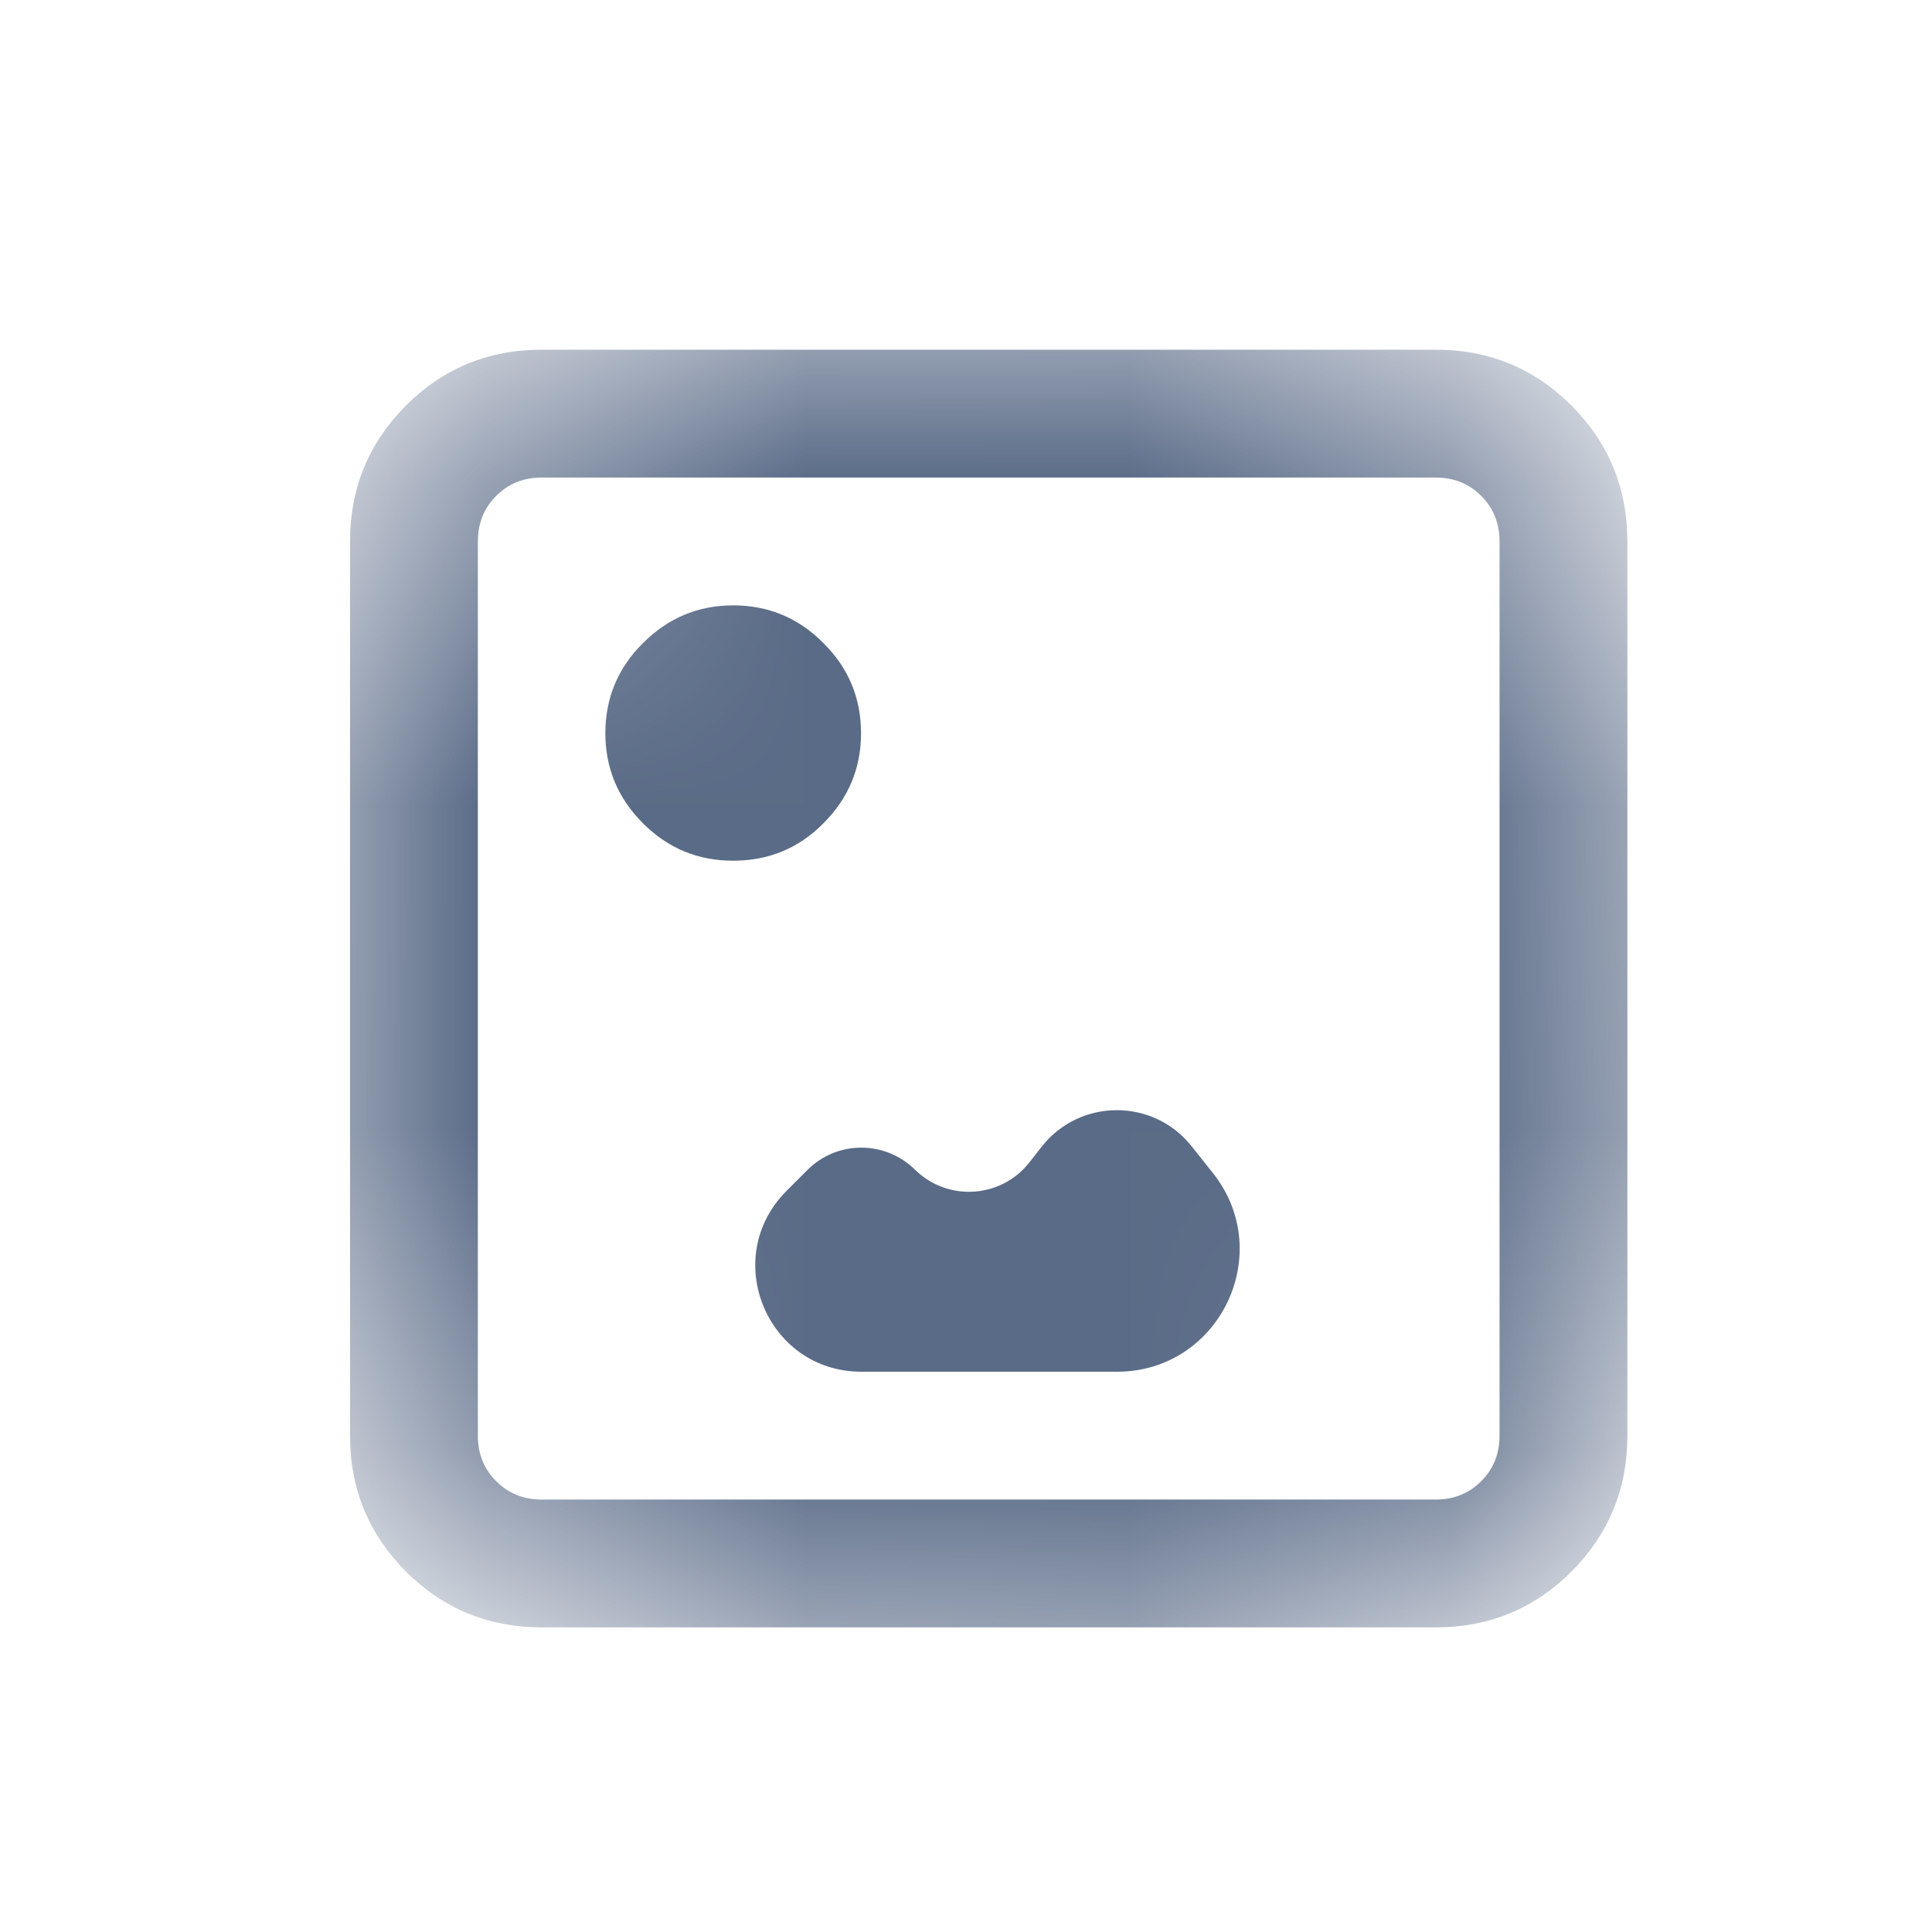 <svg width="6" height="6" viewBox="0 0 6 6" fill="none" xmlns="http://www.w3.org/2000/svg">
<mask id="mask0_1_263" style="mask-type:alpha" maskUnits="userSpaceOnUse" x="0" y="0" width="6" height="6">
<rect x="0.69" y="0.69" width="4.761" height="4.761" rx="2.38" fill="#D9D9D9"/>
</mask>
<g mask="url(#mask0_1_263)">
<path d="M1.682 5.054C1.517 5.054 1.376 4.996 1.26 4.88C1.145 4.764 1.087 4.624 1.087 4.459V1.682C1.087 1.516 1.145 1.376 1.26 1.26C1.376 1.144 1.517 1.086 1.682 1.086H4.459C4.624 1.086 4.765 1.144 4.881 1.26C4.996 1.376 5.054 1.516 5.054 1.682V4.459C5.054 4.624 4.996 4.764 4.881 4.88C4.765 4.996 4.624 5.054 4.459 5.054H1.682ZM1.682 4.657H4.459C4.515 4.657 4.562 4.638 4.6 4.6C4.638 4.562 4.657 4.515 4.657 4.459V1.682C4.657 1.625 4.638 1.578 4.6 1.54C4.562 1.502 4.515 1.483 4.459 1.483H1.682C1.626 1.483 1.579 1.502 1.541 1.54C1.503 1.578 1.484 1.625 1.484 1.682V4.459C1.484 4.515 1.503 4.562 1.541 4.6C1.579 4.638 1.626 4.657 1.682 4.657ZM2.675 4.26C2.382 4.26 2.235 3.906 2.443 3.698L2.507 3.634C2.599 3.541 2.749 3.541 2.842 3.633C2.943 3.732 3.108 3.722 3.196 3.611L3.236 3.56C3.354 3.411 3.581 3.41 3.7 3.559L3.766 3.642C3.965 3.891 3.788 4.26 3.469 4.26H2.675ZM2.277 2.673C2.168 2.673 2.075 2.635 1.997 2.557C1.919 2.479 1.88 2.386 1.88 2.277C1.88 2.168 1.919 2.074 1.997 1.997C2.075 1.919 2.168 1.88 2.277 1.88C2.386 1.88 2.48 1.919 2.557 1.997C2.635 2.074 2.674 2.168 2.674 2.277C2.674 2.386 2.635 2.479 2.557 2.557C2.48 2.635 2.386 2.673 2.277 2.673Z" fill="#5A6B87"/>
</g>
</svg>
